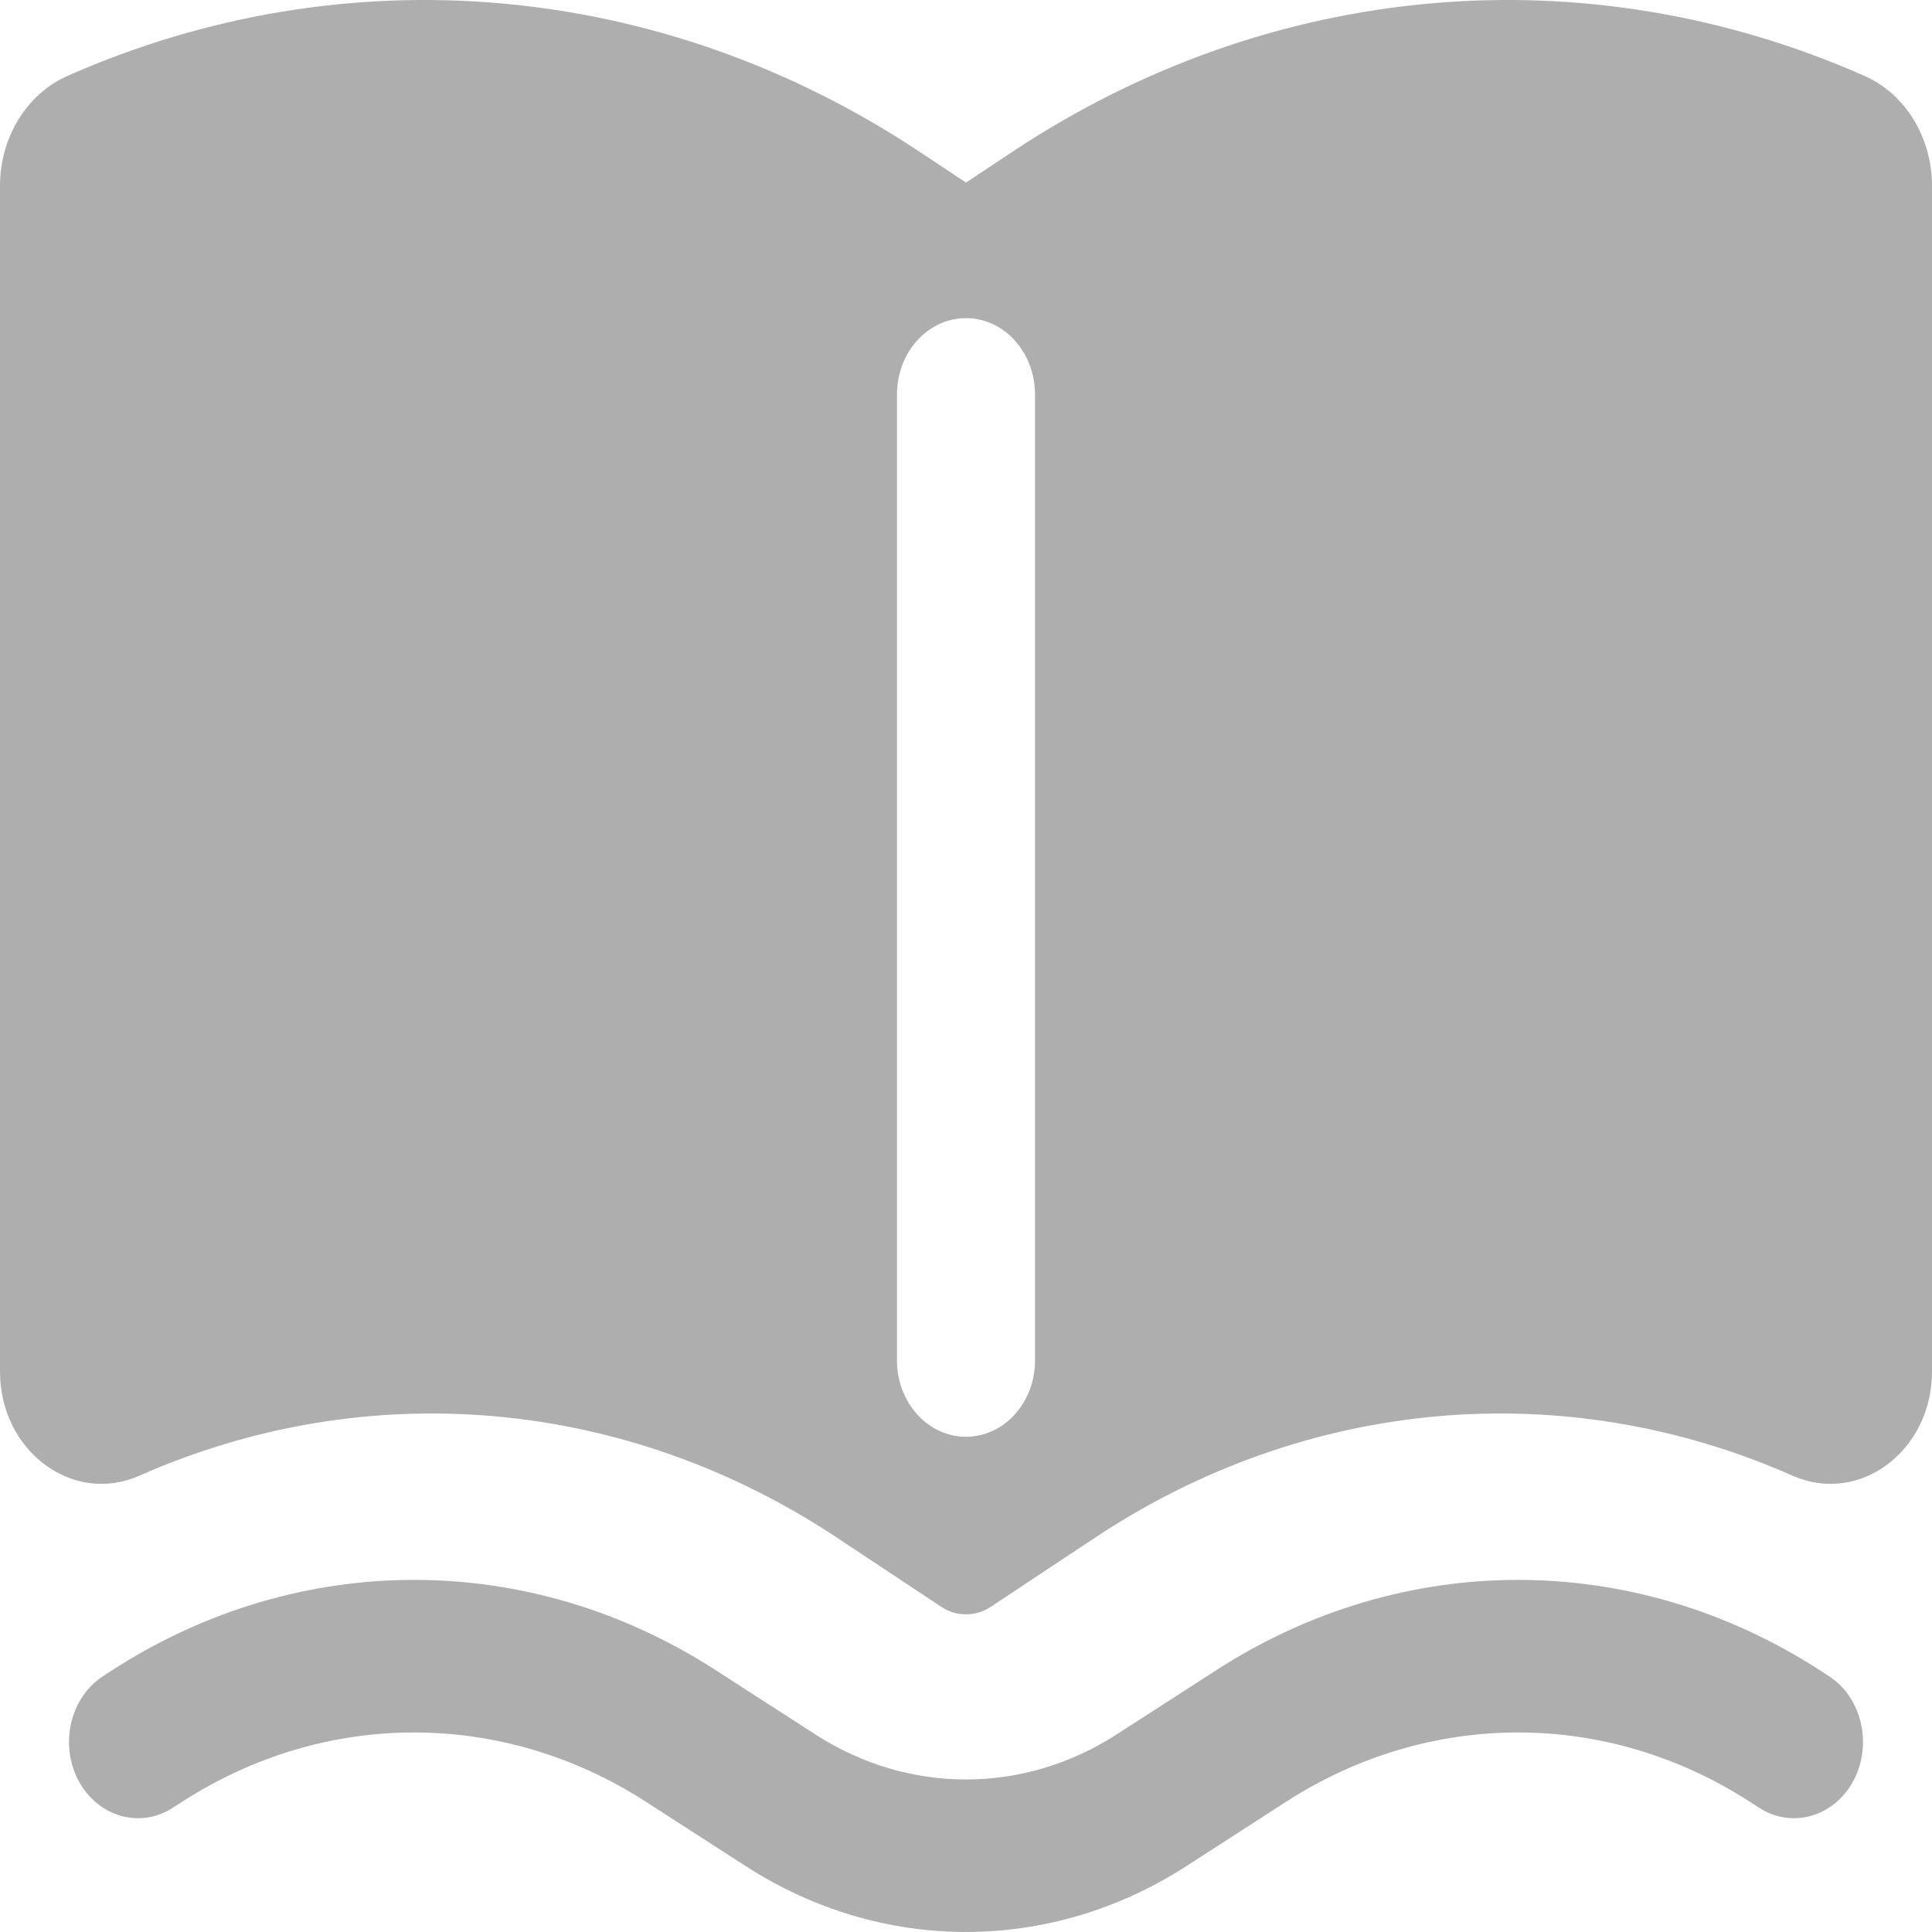 <svg viewBox="0 0 18 18" fill="#AEAEAE" xmlns="http://www.w3.org/2000/svg">
<path fill-rule="evenodd" clip-rule="evenodd" d="M8.563 1.411C6.162 -0.181 3.226 -0.441 0.627 0.708C0.248 0.876 0 1.281 0 1.732V12.778C0 13.518 0.676 14.024 1.298 13.749C3.426 12.808 5.83 13.021 7.796 14.325L8.769 14.97C8.844 15.02 8.923 15.041 9 15.04C9.077 15.041 9.156 15.02 9.231 14.97L10.204 14.325C12.17 13.021 14.574 12.808 16.702 13.749C17.324 14.024 18 13.518 18 12.778V1.732C18 1.281 17.752 0.876 17.373 0.708C14.774 -0.441 11.838 -0.181 9.437 1.411L9 1.701L8.563 1.411ZM9.643 3.675C9.643 3.282 9.355 2.964 9 2.964C8.645 2.964 8.357 3.282 8.357 3.675V12.676C8.357 13.068 8.645 13.386 9 13.386C9.355 13.386 9.643 13.068 9.643 12.676V3.675Z"/>
<path d="M1.05 15.558C2.785 14.44 4.93 14.44 6.664 15.558L7.596 16.159C8.464 16.719 9.536 16.719 10.404 16.159L11.336 15.558C13.07 14.44 15.215 14.44 16.95 15.558L17.038 15.615C17.345 15.813 17.448 16.248 17.27 16.587C17.091 16.926 16.697 17.041 16.39 16.843L16.302 16.786C14.968 15.926 13.318 15.926 11.983 16.786L11.052 17.387C9.784 18.204 8.216 18.204 6.949 17.387L6.017 16.786C4.682 15.926 3.032 15.926 1.698 16.786L1.61 16.843C1.303 17.041 0.909 16.926 0.73 16.587C0.552 16.248 0.655 15.813 0.962 15.615L1.05 15.558Z"/>
</svg>
